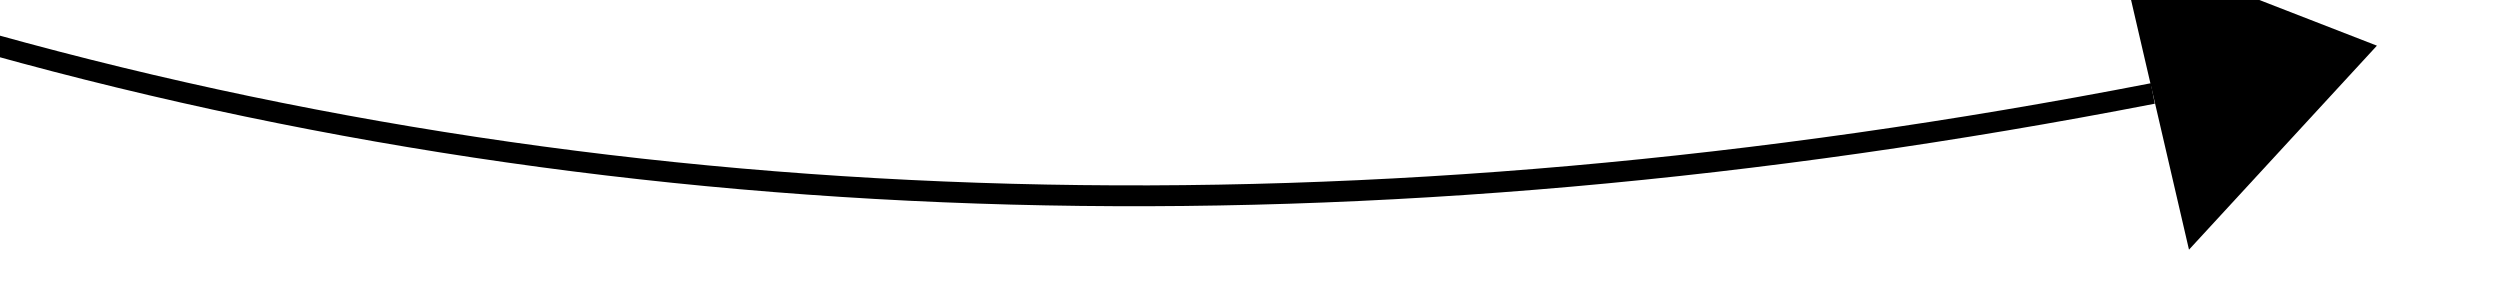 ﻿<?xml version="1.0" encoding="utf-8"?>
<svg version="1.1" xmlns:xlink="http://www.w3.org/1999/xlink" width="120px" height="14px" viewBox="364 3864  120 14" xmlns="http://www.w3.org/2000/svg">
  <g transform="matrix(0.438 0.899 -0.899 0.438 3717.362 1792.977 )">
    <path d="M 308 3980  C 377.574 3955.16  422.357 3905.386  442.351 3830.676  " stroke-width="1" stroke="#000000" fill="none" />
    <path d="M 449.852 3832.398  L 445 3820  L 435.231 3829.045  L 449.852 3832.398  Z " fill-rule="nonzero" fill="#000000" stroke="none" />
  </g>
</svg>
